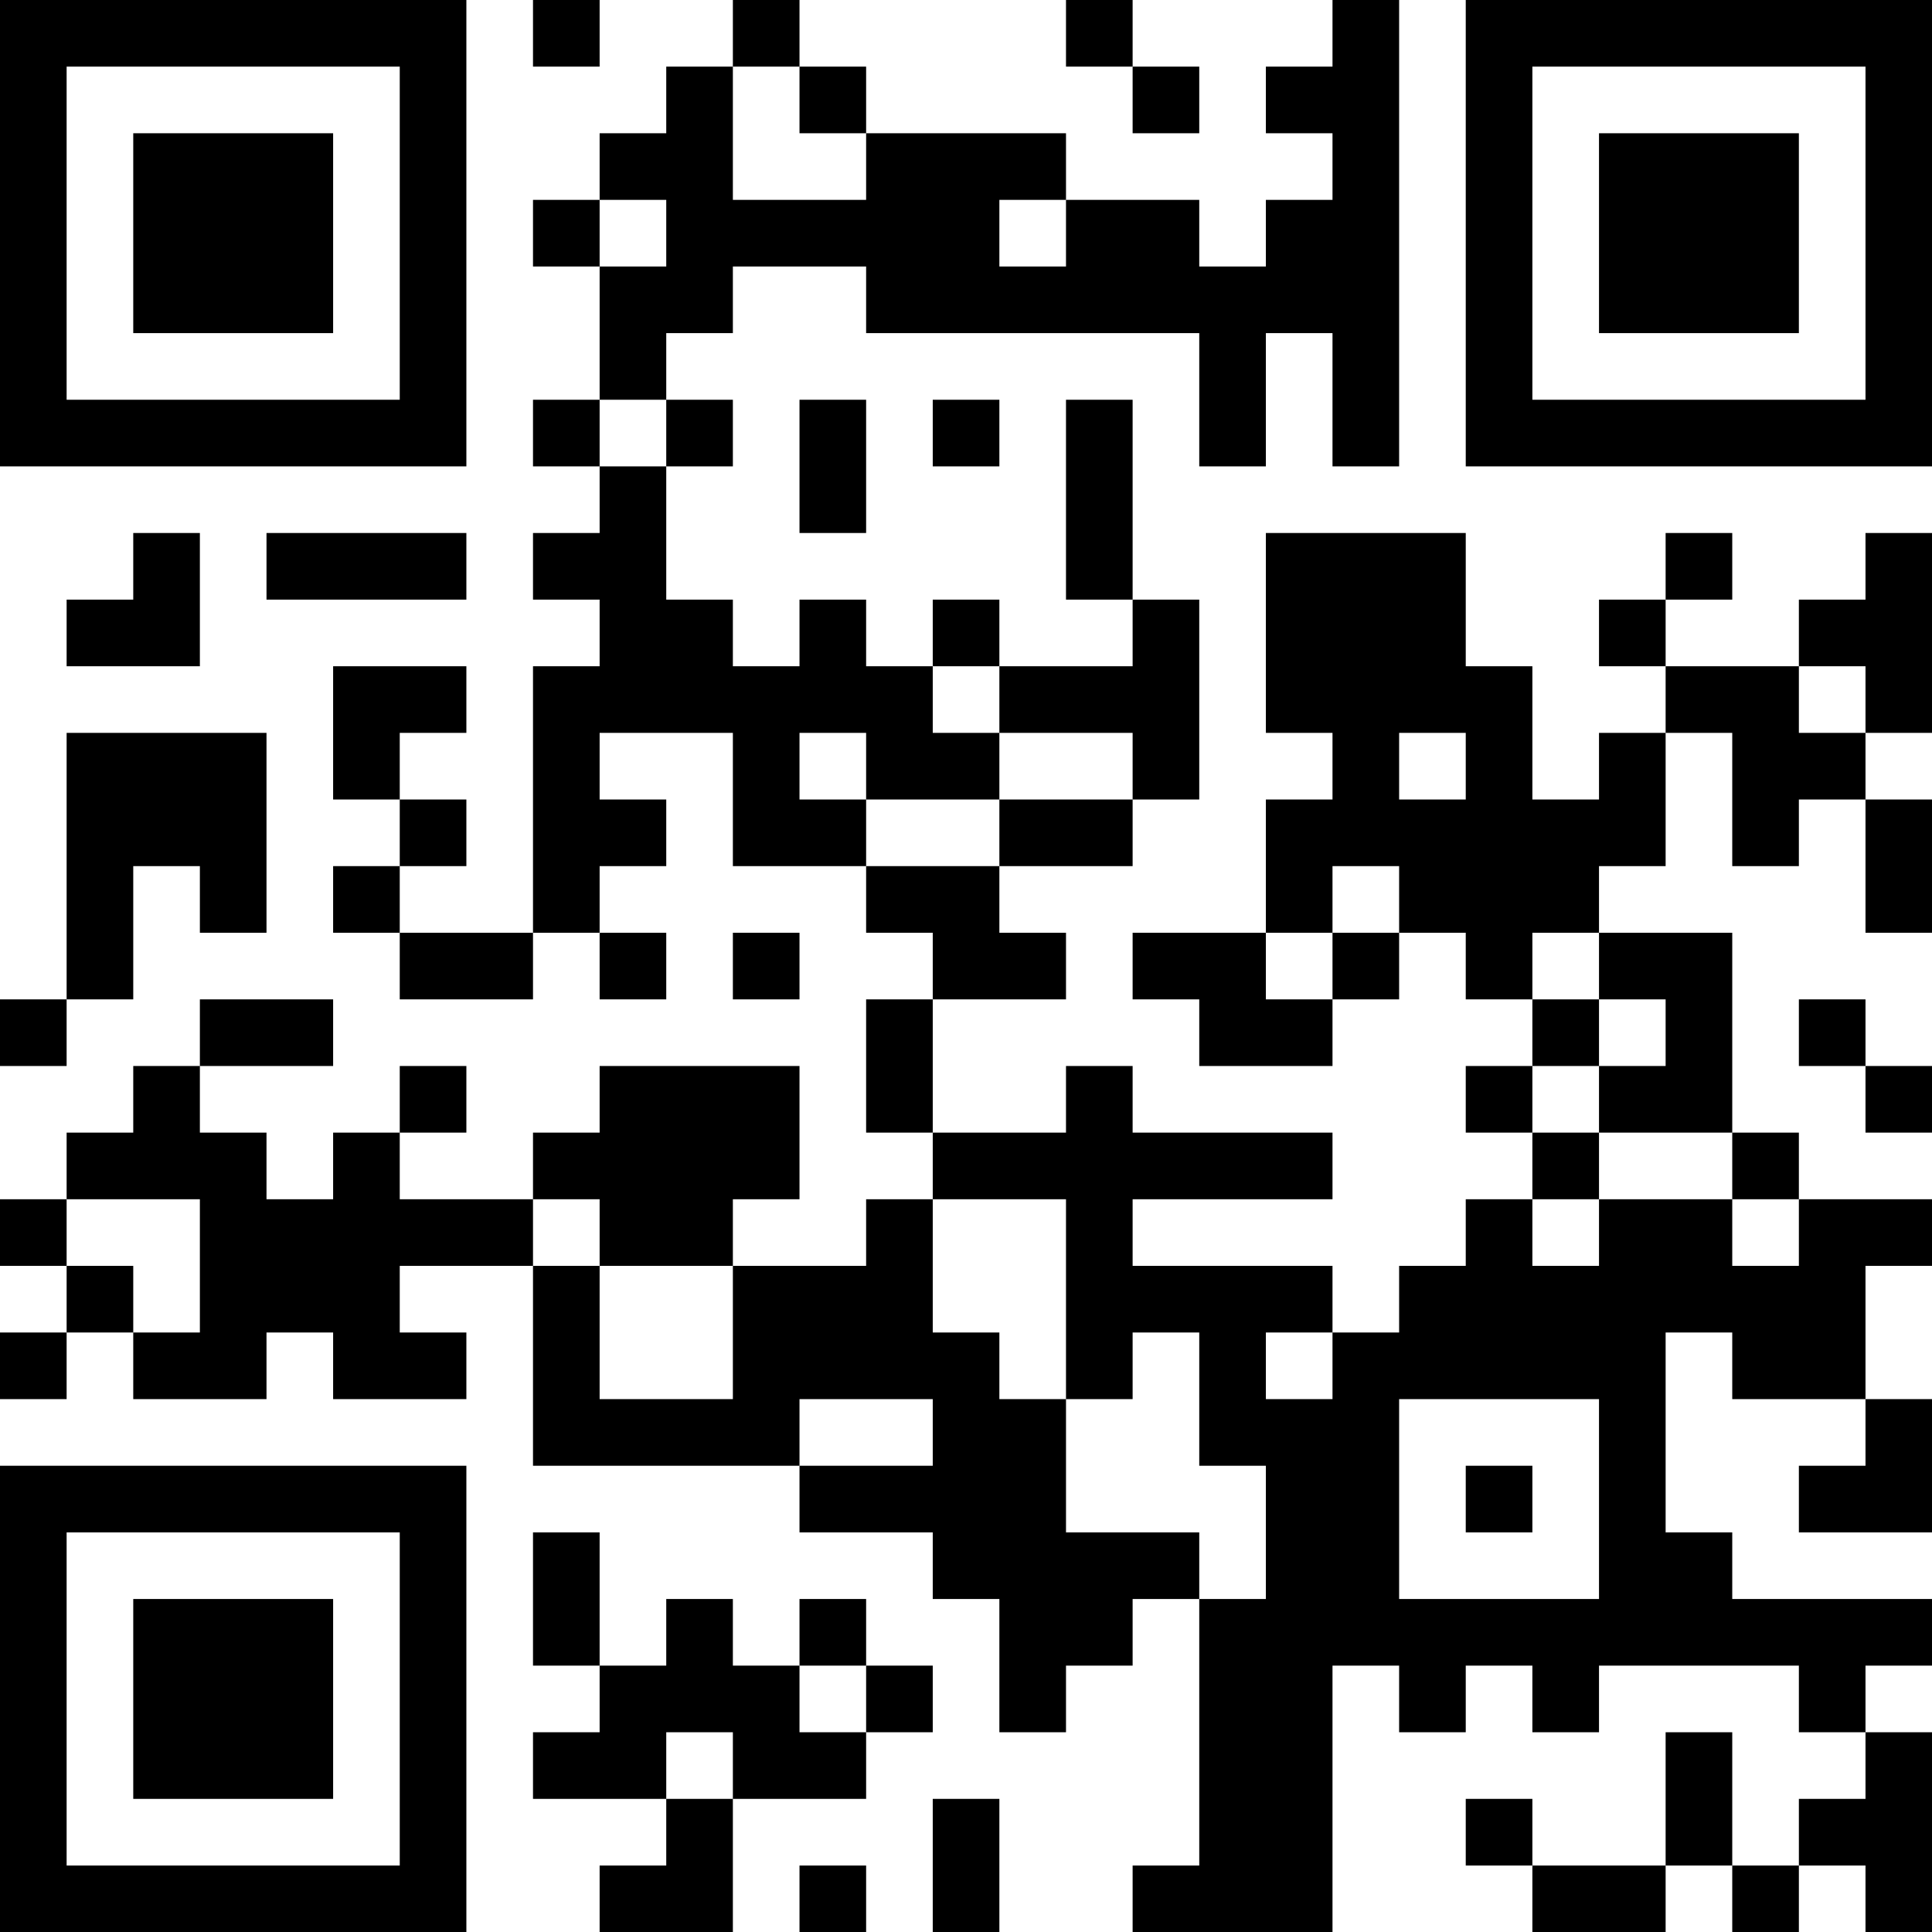<?xml version="1.0" encoding="UTF-8"?>
<svg xmlns="http://www.w3.org/2000/svg" version="1.1" width="200" height="200" viewBox="0 0 200 200"><rect x="0" y="0" width="200" height="200" fill="#ffffff"/><g transform="scale(6.897)"><g transform="translate(0,0)"><path fill-rule="evenodd" d="M8 0L8 1L9 1L9 0ZM11 0L11 1L10 1L10 2L9 2L9 3L8 3L8 4L9 4L9 6L8 6L8 7L9 7L9 8L8 8L8 9L9 9L9 10L8 10L8 14L6 14L6 13L7 13L7 12L6 12L6 11L7 11L7 10L5 10L5 12L6 12L6 13L5 13L5 14L6 14L6 15L8 15L8 14L9 14L9 15L10 15L10 14L9 14L9 13L10 13L10 12L9 12L9 11L11 11L11 13L13 13L13 14L14 14L14 15L13 15L13 17L14 17L14 18L13 18L13 19L11 19L11 18L12 18L12 16L9 16L9 17L8 17L8 18L6 18L6 17L7 17L7 16L6 16L6 17L5 17L5 18L4 18L4 17L3 17L3 16L5 16L5 15L3 15L3 16L2 16L2 17L1 17L1 18L0 18L0 19L1 19L1 20L0 20L0 21L1 21L1 20L2 20L2 21L4 21L4 20L5 20L5 21L7 21L7 20L6 20L6 19L8 19L8 22L12 22L12 23L14 23L14 24L15 24L15 26L16 26L16 25L17 25L17 24L18 24L18 28L17 28L17 29L20 29L20 25L21 25L21 26L22 26L22 25L23 25L23 26L24 26L24 25L27 25L27 26L28 26L28 27L27 27L27 28L26 28L26 26L25 26L25 28L23 28L23 27L22 27L22 28L23 28L23 29L25 29L25 28L26 28L26 29L27 29L27 28L28 28L28 29L29 29L29 26L28 26L28 25L29 25L29 24L26 24L26 23L25 23L25 20L26 20L26 21L28 21L28 22L27 22L27 23L29 23L29 21L28 21L28 19L29 19L29 18L27 18L27 17L26 17L26 14L24 14L24 13L25 13L25 11L26 11L26 13L27 13L27 12L28 12L28 14L29 14L29 12L28 12L28 11L29 11L29 8L28 8L28 9L27 9L27 10L25 10L25 9L26 9L26 8L25 8L25 9L24 9L24 10L25 10L25 11L24 11L24 12L23 12L23 10L22 10L22 8L19 8L19 11L20 11L20 12L19 12L19 14L17 14L17 15L18 15L18 16L20 16L20 15L21 15L21 14L22 14L22 15L23 15L23 16L22 16L22 17L23 17L23 18L22 18L22 19L21 19L21 20L20 20L20 19L17 19L17 18L20 18L20 17L17 17L17 16L16 16L16 17L14 17L14 15L16 15L16 14L15 14L15 13L17 13L17 12L18 12L18 9L17 9L17 6L16 6L16 9L17 9L17 10L15 10L15 9L14 9L14 10L13 10L13 9L12 9L12 10L11 10L11 9L10 9L10 7L11 7L11 6L10 6L10 5L11 5L11 4L13 4L13 5L18 5L18 7L19 7L19 5L20 5L20 7L21 7L21 0L20 0L20 1L19 1L19 2L20 2L20 3L19 3L19 4L18 4L18 3L16 3L16 2L13 2L13 1L12 1L12 0ZM16 0L16 1L17 1L17 2L18 2L18 1L17 1L17 0ZM11 1L11 3L13 3L13 2L12 2L12 1ZM9 3L9 4L10 4L10 3ZM15 3L15 4L16 4L16 3ZM9 6L9 7L10 7L10 6ZM12 6L12 8L13 8L13 6ZM14 6L14 7L15 7L15 6ZM2 8L2 9L1 9L1 10L3 10L3 8ZM4 8L4 9L7 9L7 8ZM14 10L14 11L15 11L15 12L13 12L13 11L12 11L12 12L13 12L13 13L15 13L15 12L17 12L17 11L15 11L15 10ZM27 10L27 11L28 11L28 10ZM1 11L1 15L0 15L0 16L1 16L1 15L2 15L2 13L3 13L3 14L4 14L4 11ZM21 11L21 12L22 12L22 11ZM20 13L20 14L19 14L19 15L20 15L20 14L21 14L21 13ZM11 14L11 15L12 15L12 14ZM23 14L23 15L24 15L24 16L23 16L23 17L24 17L24 18L23 18L23 19L24 19L24 18L26 18L26 19L27 19L27 18L26 18L26 17L24 17L24 16L25 16L25 15L24 15L24 14ZM27 15L27 16L28 16L28 17L29 17L29 16L28 16L28 15ZM1 18L1 19L2 19L2 20L3 20L3 18ZM8 18L8 19L9 19L9 21L11 21L11 19L9 19L9 18ZM14 18L14 20L15 20L15 21L16 21L16 23L18 23L18 24L19 24L19 22L18 22L18 20L17 20L17 21L16 21L16 18ZM19 20L19 21L20 21L20 20ZM12 21L12 22L14 22L14 21ZM21 21L21 24L24 24L24 21ZM22 22L22 23L23 23L23 22ZM8 23L8 25L9 25L9 26L8 26L8 27L10 27L10 28L9 28L9 29L11 29L11 27L13 27L13 26L14 26L14 25L13 25L13 24L12 24L12 25L11 25L11 24L10 24L10 25L9 25L9 23ZM12 25L12 26L13 26L13 25ZM10 26L10 27L11 27L11 26ZM14 27L14 29L15 29L15 27ZM12 28L12 29L13 29L13 28ZM0 0L0 7L7 7L7 0ZM1 1L1 6L6 6L6 1ZM2 2L2 5L5 5L5 2ZM22 0L22 7L29 7L29 0ZM23 1L23 6L28 6L28 1ZM24 2L24 5L27 5L27 2ZM0 22L0 29L7 29L7 22ZM1 23L1 28L6 28L6 23ZM2 24L2 27L5 27L5 24Z" fill="#000000"/></g></g></svg>
